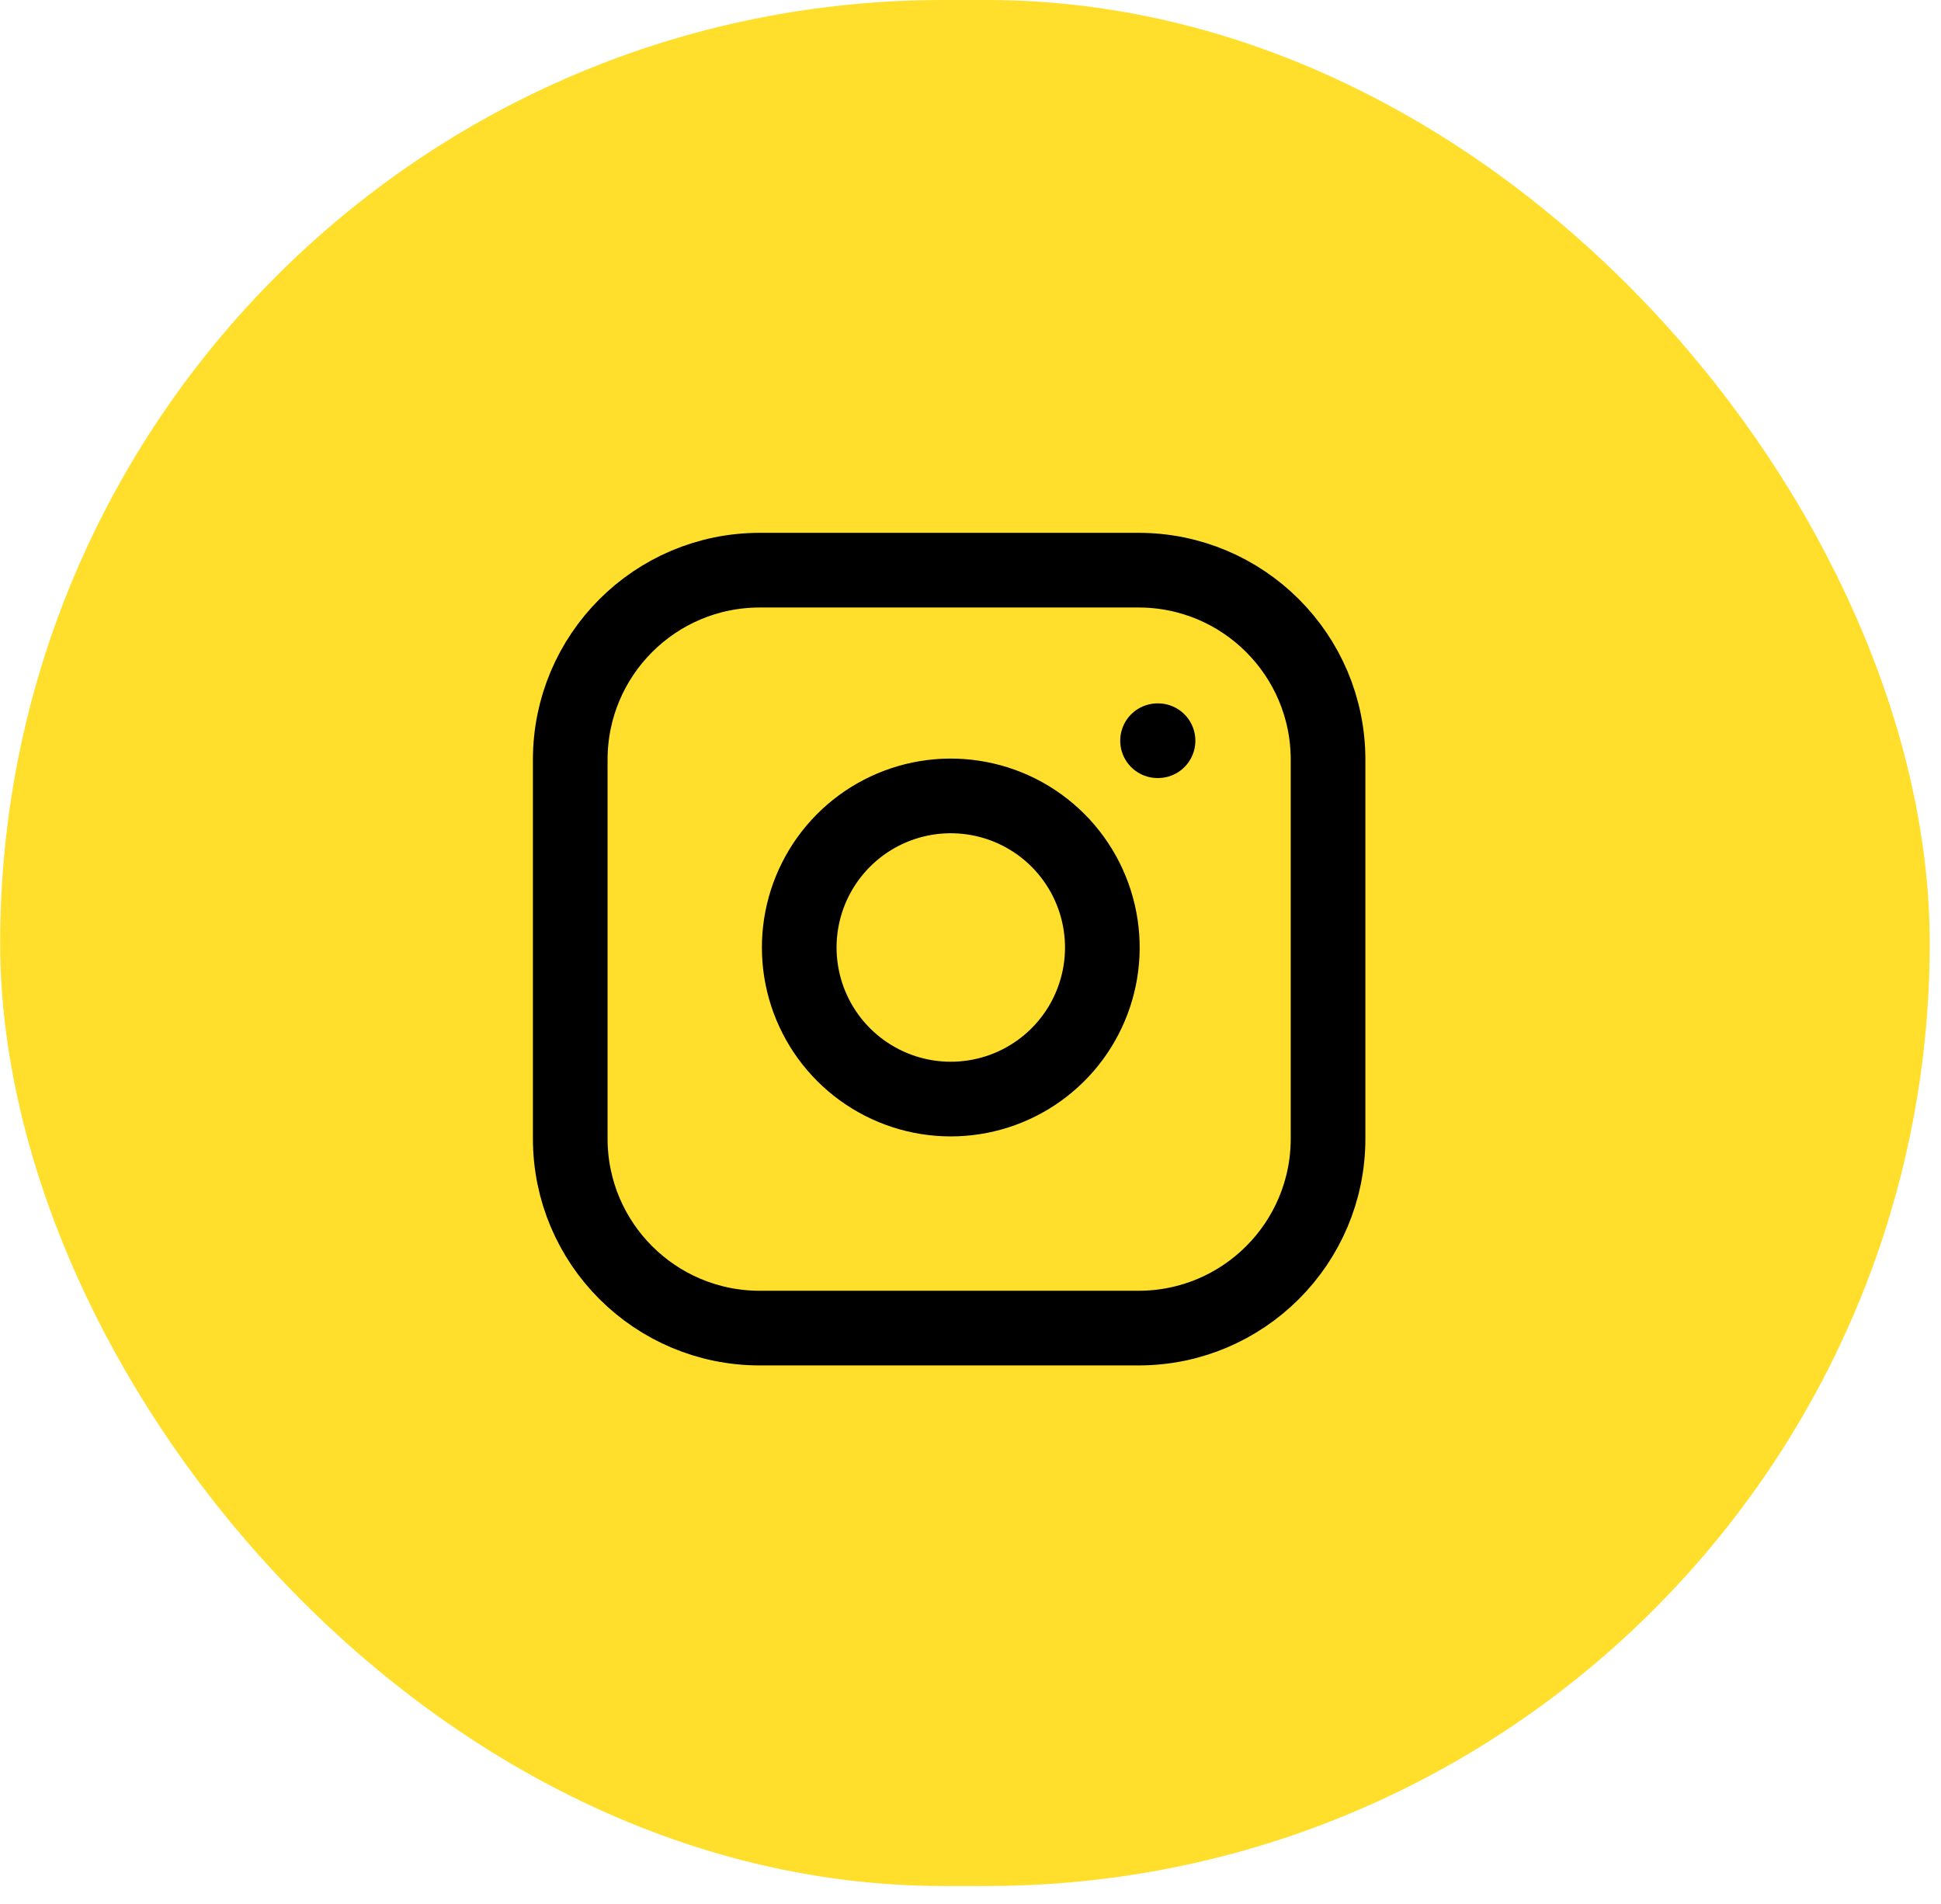 <svg width="52" height="51" viewBox="0 0 52 51" fill="none" xmlns="http://www.w3.org/2000/svg">
<rect x="1.004" y="1" width="49.694" height="48.519" rx="24.259" fill="#FFDF2B" stroke="#FFDF2B" stroke-width="2"/>
<path d="M30.503 15.273H20.353C17.55 15.273 15.277 17.546 15.277 20.349V30.5C15.277 33.303 17.55 35.575 20.353 35.575H30.503C33.306 35.575 35.579 33.303 35.579 30.5V20.349C35.579 17.546 33.306 15.273 30.503 15.273Z" stroke="black" stroke-width="2" stroke-linecap="round" stroke-linejoin="round"/>
<path d="M29.488 24.785C29.614 25.629 29.469 26.492 29.076 27.25C28.683 28.008 28.06 28.623 27.297 29.007C26.535 29.391 25.67 29.524 24.827 29.389C23.984 29.253 23.205 28.855 22.601 28.251C21.997 27.647 21.599 26.868 21.463 26.025C21.328 25.182 21.461 24.317 21.845 23.555C22.229 22.792 22.844 22.169 23.602 21.776C24.36 21.383 25.223 21.238 26.067 21.364C26.929 21.491 27.727 21.893 28.343 22.509C28.959 23.125 29.36 23.923 29.488 24.785Z" stroke="black" stroke-width="2" stroke-linecap="round" stroke-linejoin="round"/>
<path d="M31.011 19.841H31.024" stroke="black" stroke-width="2" stroke-linecap="round" stroke-linejoin="round"/>
</svg>
